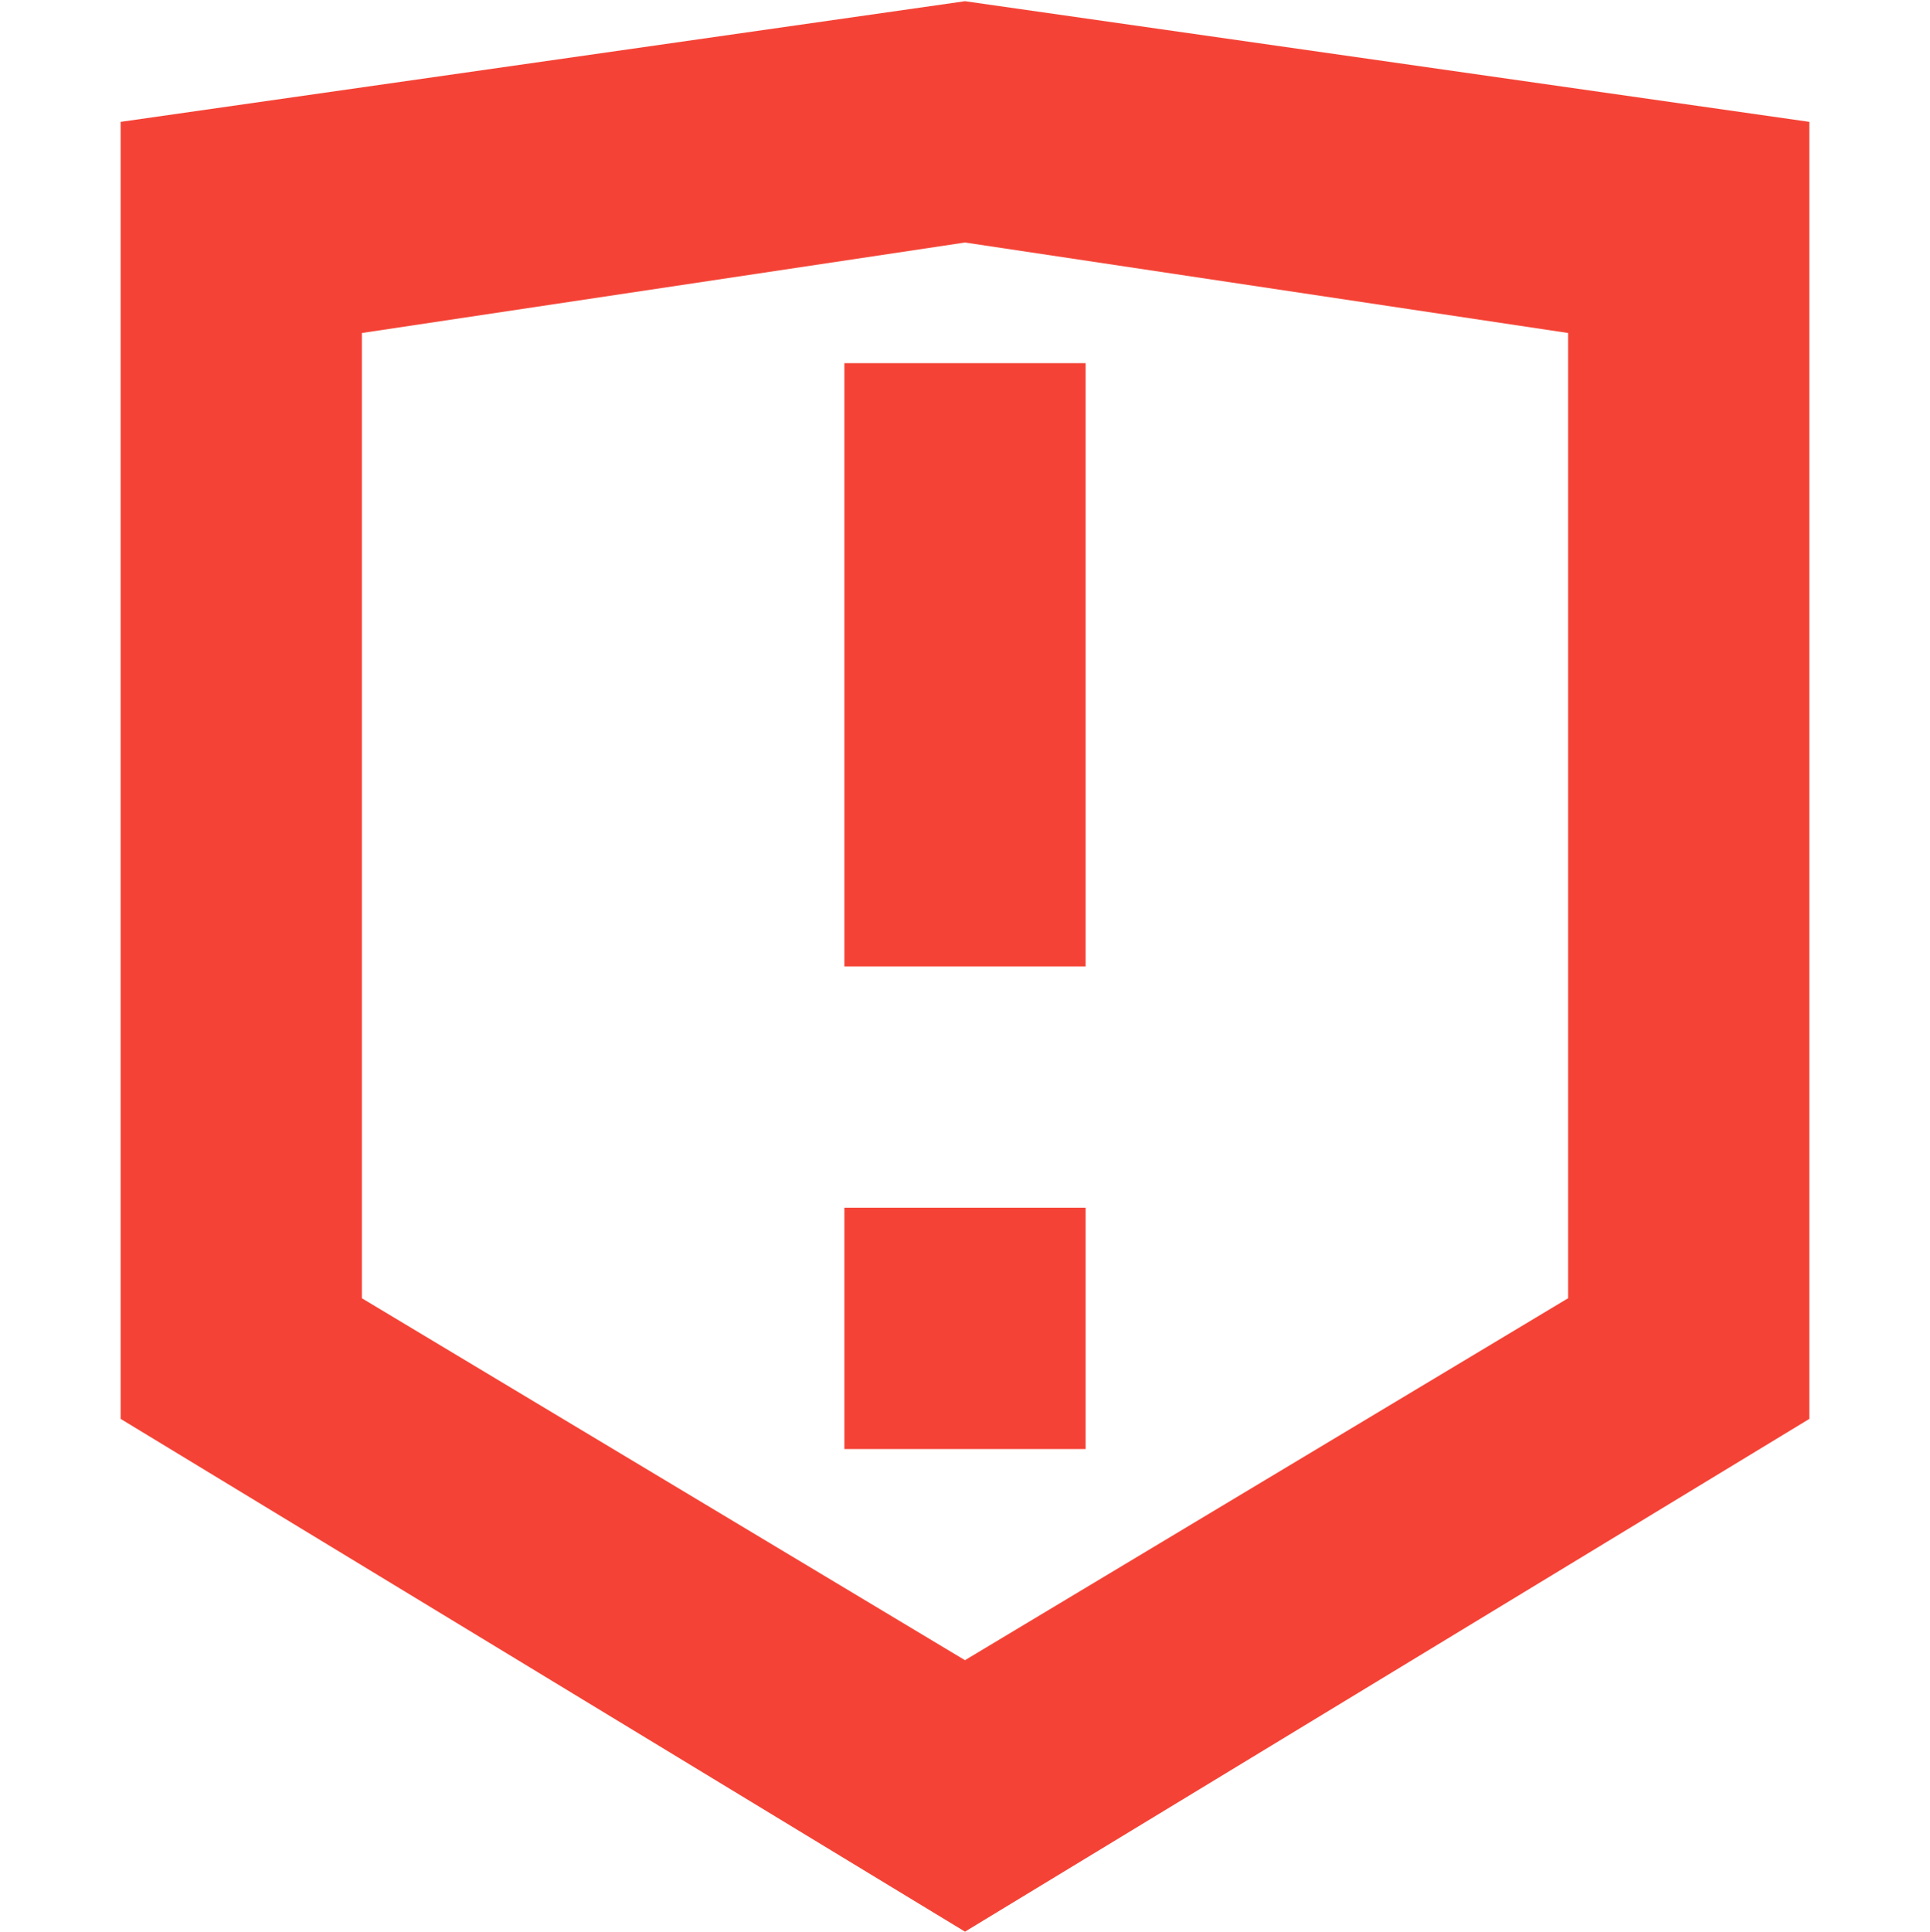 <?xml version='1.0' encoding='UTF-8' standalone='no'?>
<svg xmlns:cc='http://creativecommons.org/ns#' xmlns:dc='http://purl.org/dc/elements/1.1/' height='16.01' id='svg7384' xmlns:osb='http://www.openswatchbook.org/uri/2009/osb' xmlns:rdf='http://www.w3.org/1999/02/22-rdf-syntax-ns#' style='enable-background:new' xmlns:svg='http://www.w3.org/2000/svg' version='1.1' width='16' xmlns='http://www.w3.org/2000/svg'>
  <title id='title8473'>Pop Symbolic Icon Theme</title>
  <defs id='defs7386'>
    <linearGradient id='linearGradient6882' osb:paint='solid'>
      <stop id='stop6884' offset='0' style='stop-color:#555555;stop-opacity:1;'/>
    </linearGradient>
    <linearGradient id='linearGradient5606' osb:paint='solid'>
      <stop id='stop5608' offset='0' style='stop-color:#000000;stop-opacity:1;'/>
    </linearGradient>
    <filter id='filter7554' style='color-interpolation-filters:sRGB'>
      <feBlend id='feBlend7556' in2='BackgroundImage' mode='darken'/>
    </filter>
  </defs>
  <g id='layer9' style='display:inline' transform='translate(-305,435.01)'>
    
    <path d='m 313,-435 -7,1 v 10.75 l 7,4.25 7,-4.25 V -434 Z m 0,2 5,0.75 v 8 l -5,3 -5,-3 v -8 z' id='path2929-9-7-1' style='color:#000000;font-style:normal;font-variant:normal;font-weight:normal;font-stretch:normal;font-size:medium;line-height:normal;font-family:sans-serif;font-variant-ligatures:normal;font-variant-position:normal;font-variant-caps:normal;font-variant-numeric:normal;font-variant-alternates:normal;font-feature-settings:normal;text-indent:0;text-align:start;text-decoration:none;text-decoration-line:none;text-decoration-style:solid;text-decoration-color:#000000;letter-spacing:normal;word-spacing:normal;text-transform:none;writing-mode:lr-tb;direction:ltr;text-orientation:mixed;dominant-baseline:auto;baseline-shift:baseline;text-anchor:start;white-space:normal;shape-padding:0;clip-rule:nonzero;display:inline;overflow:visible;visibility:visible;opacity:1;isolation:auto;mix-blend-mode:normal;color-interpolation:sRGB;color-interpolation-filters:linearRGB;solid-color:#000000;solid-opacity:1;vector-effect:none;fill:#f44336;fill-opacity:1;fill-rule:nonzero;stroke:none;stroke-width:1px;stroke-linecap:butt;stroke-linejoin:miter;stroke-miterlimit:4;stroke-dasharray:none;stroke-dashoffset:0;stroke-opacity:1;color-rendering:auto;image-rendering:auto;shape-rendering:auto;text-rendering:auto;enable-background:accumulate'/>
    <rect height='5' id='rect3698' style='opacity:1;vector-effect:none;fill:#f44336;fill-opacity:1;stroke:none;stroke-width:1;stroke-linecap:round;stroke-linejoin:miter;stroke-miterlimit:4;stroke-dasharray:none;stroke-dashoffset:0;stroke-opacity:0.392' width='2' x='312' y='-432'/>
    <rect height='2' id='rect3700' style='opacity:1;vector-effect:none;fill:#f44336;fill-opacity:1;stroke:none;stroke-width:1;stroke-linecap:round;stroke-linejoin:miter;stroke-miterlimit:4;stroke-dasharray:none;stroke-dashoffset:0;stroke-opacity:0.392' width='2' x='312' y='-425'/>
  </g>
  <g id='layer10' style='display:inline;filter:url(#filter7554)' transform='translate(-305,435.01)'/>
  <g id='layer1' style='display:inline' transform='translate(-64,-181.99)'/>
  <g id='layer14' style='display:inline' transform='translate(-305,435.01)'/>
  <g id='layer15' style='display:inline' transform='translate(-305,435.01)'/>
  <g id='g71291' style='display:inline' transform='translate(-305,435.01)'/>
  <g id='layer2' style='display:inline' transform='translate(-64,-31.99)'/>
  <g id='layer3' transform='translate(-64,-291.99)'/>
  <g id='layer12' style='display:inline' transform='translate(-305,435.01)'/>
</svg>
